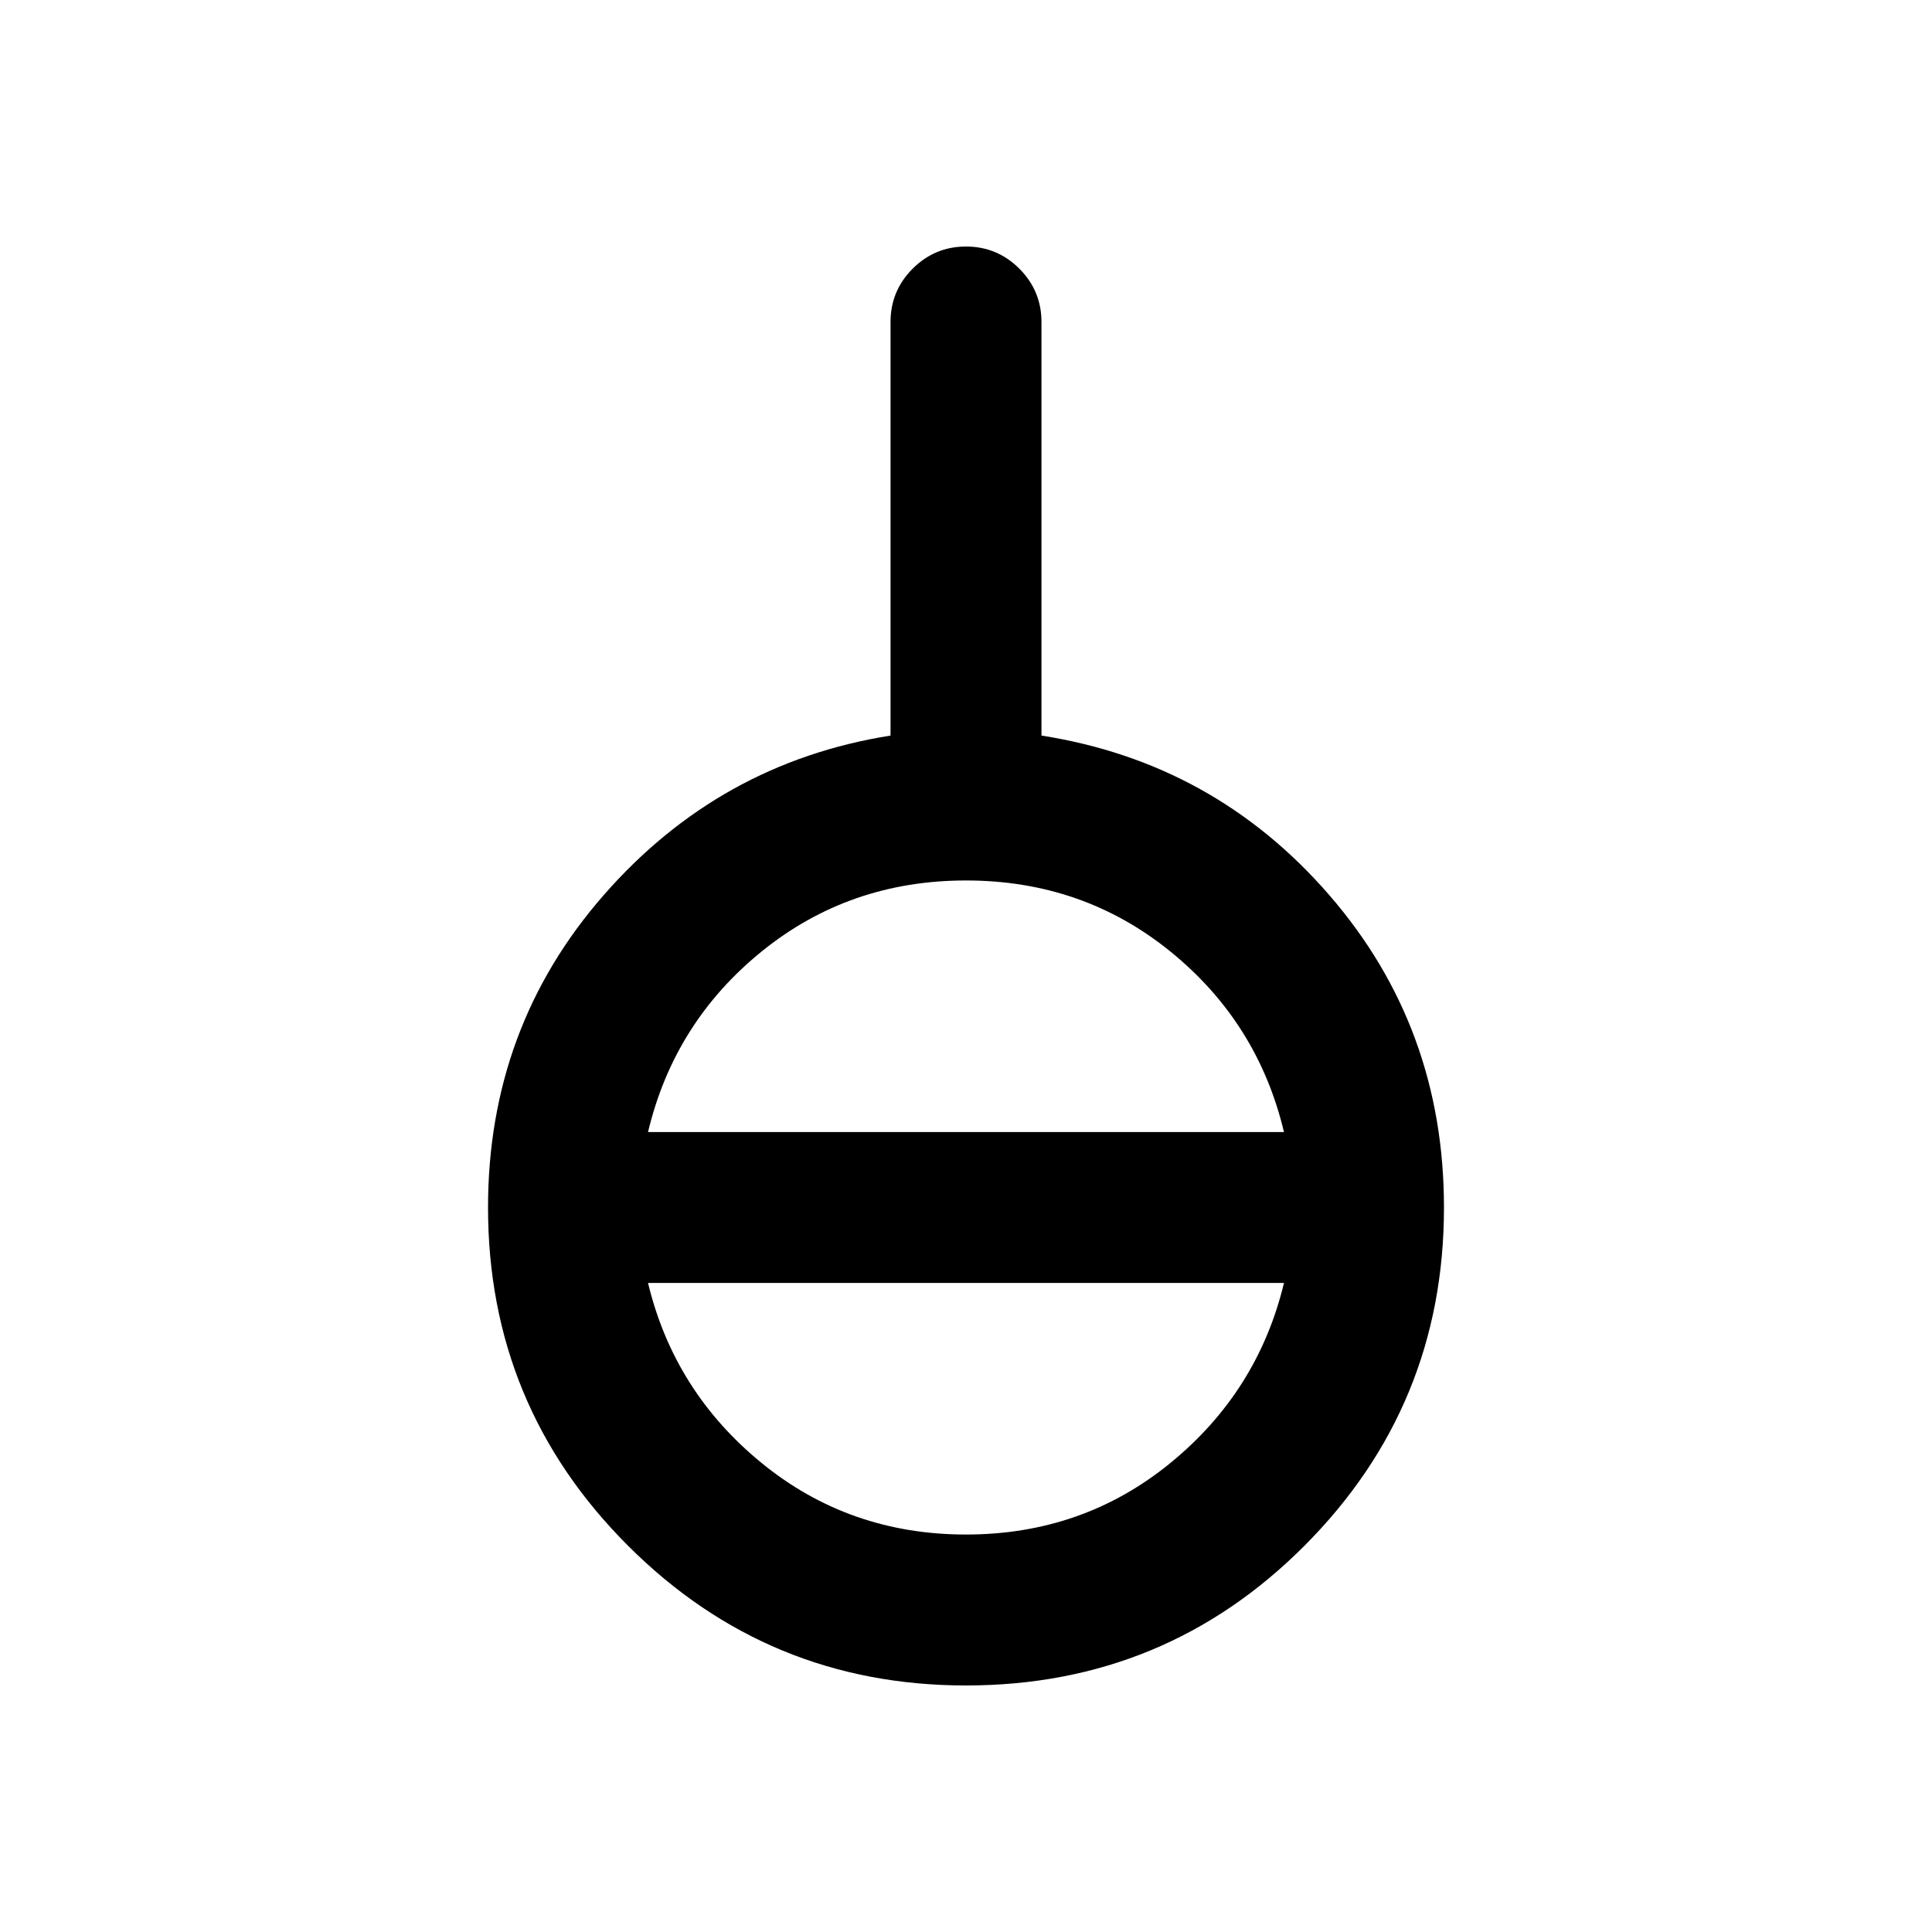 <svg xmlns="http://www.w3.org/2000/svg" height="24" viewBox="0 -960 960 960" width="24"><path d="M480-122.5q-98.5 0-168-69.5t-69.5-168q0-89.5 57.5-155.25t142.5-79.25V-800q0-15.5 11-26.5t26.5-11q15.5 0 26.5 11t11 26.5v205.5q86 13.5 143 79.25t57 155.25q0 98.5-69.25 168T480-122.5Zm0-75q58 0 101.5-35.5t56.5-89.5H322q13 54 56.5 89.5T480-197.5Zm-158-200h316q-13-54.5-56.5-89.75T480-522.5q-58 0-101.5 35.25T322-397.5Z"/></svg>